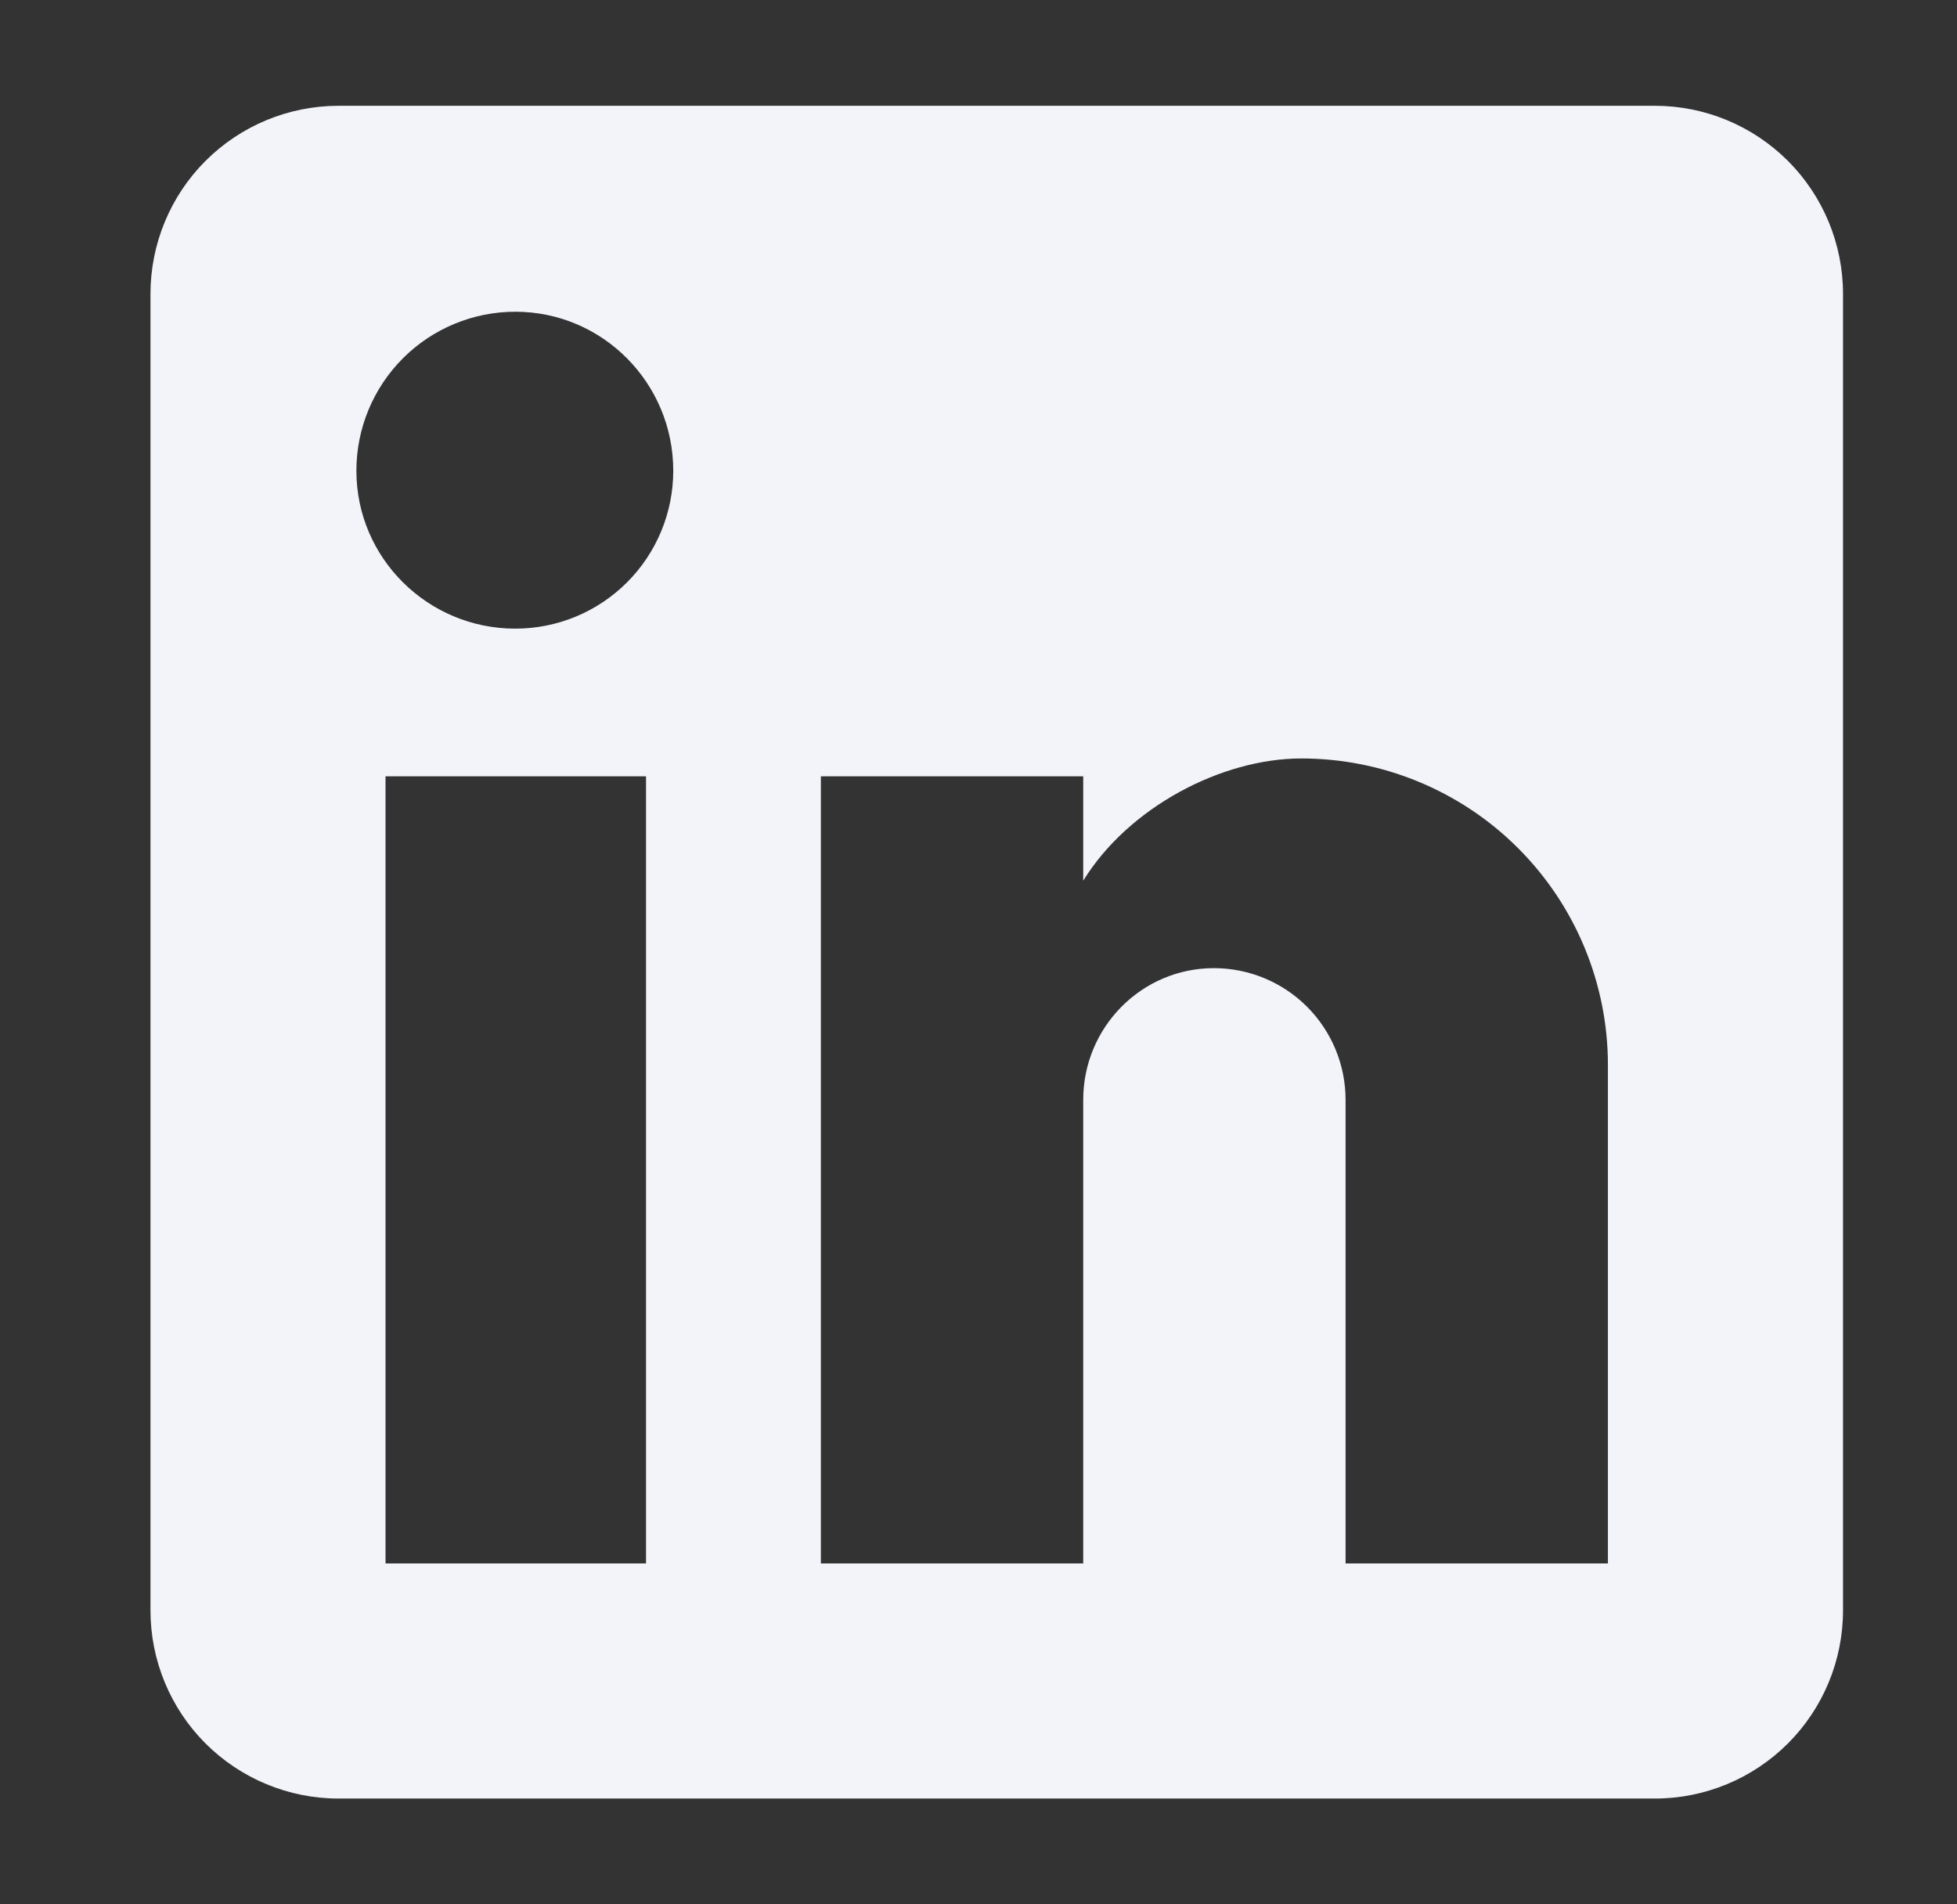<svg width="37" height="36" viewBox="0 0 37 36" fill="none" xmlns="http://www.w3.org/2000/svg">
<rect x="0" y="0" width="37" height="36" fill="#333333" stroke="none"/>
<path d="M31.289 2C32.232 2 33.136 2.375 33.803 3.041C34.47 3.708 34.845 4.613 34.845 5.556V30.444C34.845 31.387 34.47 32.292 33.803 32.959C33.136 33.625 32.232 34 31.289 34H6.4C5.457 34 4.553 33.625 3.886 32.959C3.219 32.292 2.845 31.387 2.845 30.444V5.556C2.845 4.613 3.219 3.708 3.886 3.041C4.553 2.375 5.457 2 6.4 2H31.289ZM30.4 29.556V20.133C30.4 18.596 29.79 17.122 28.703 16.035C27.616 14.948 26.142 14.338 24.605 14.338C23.094 14.338 21.334 15.262 20.48 16.649V14.676H15.52V29.556H20.48V20.791C20.48 19.422 21.582 18.302 22.951 18.302C23.611 18.302 24.244 18.564 24.711 19.031C25.178 19.498 25.44 20.131 25.44 20.791V29.556H30.4ZM9.742 11.884C10.535 11.884 11.294 11.57 11.854 11.01C12.415 10.45 12.729 9.69 12.729 8.898C12.729 7.244 11.396 5.893 9.742 5.893C8.946 5.893 8.181 6.21 7.618 6.773C7.055 7.337 6.738 8.101 6.738 8.898C6.738 10.551 8.089 11.884 9.742 11.884ZM12.214 29.556V14.676H7.289V29.556H12.214Z" fill="#F3F4F9"/>
</svg>
